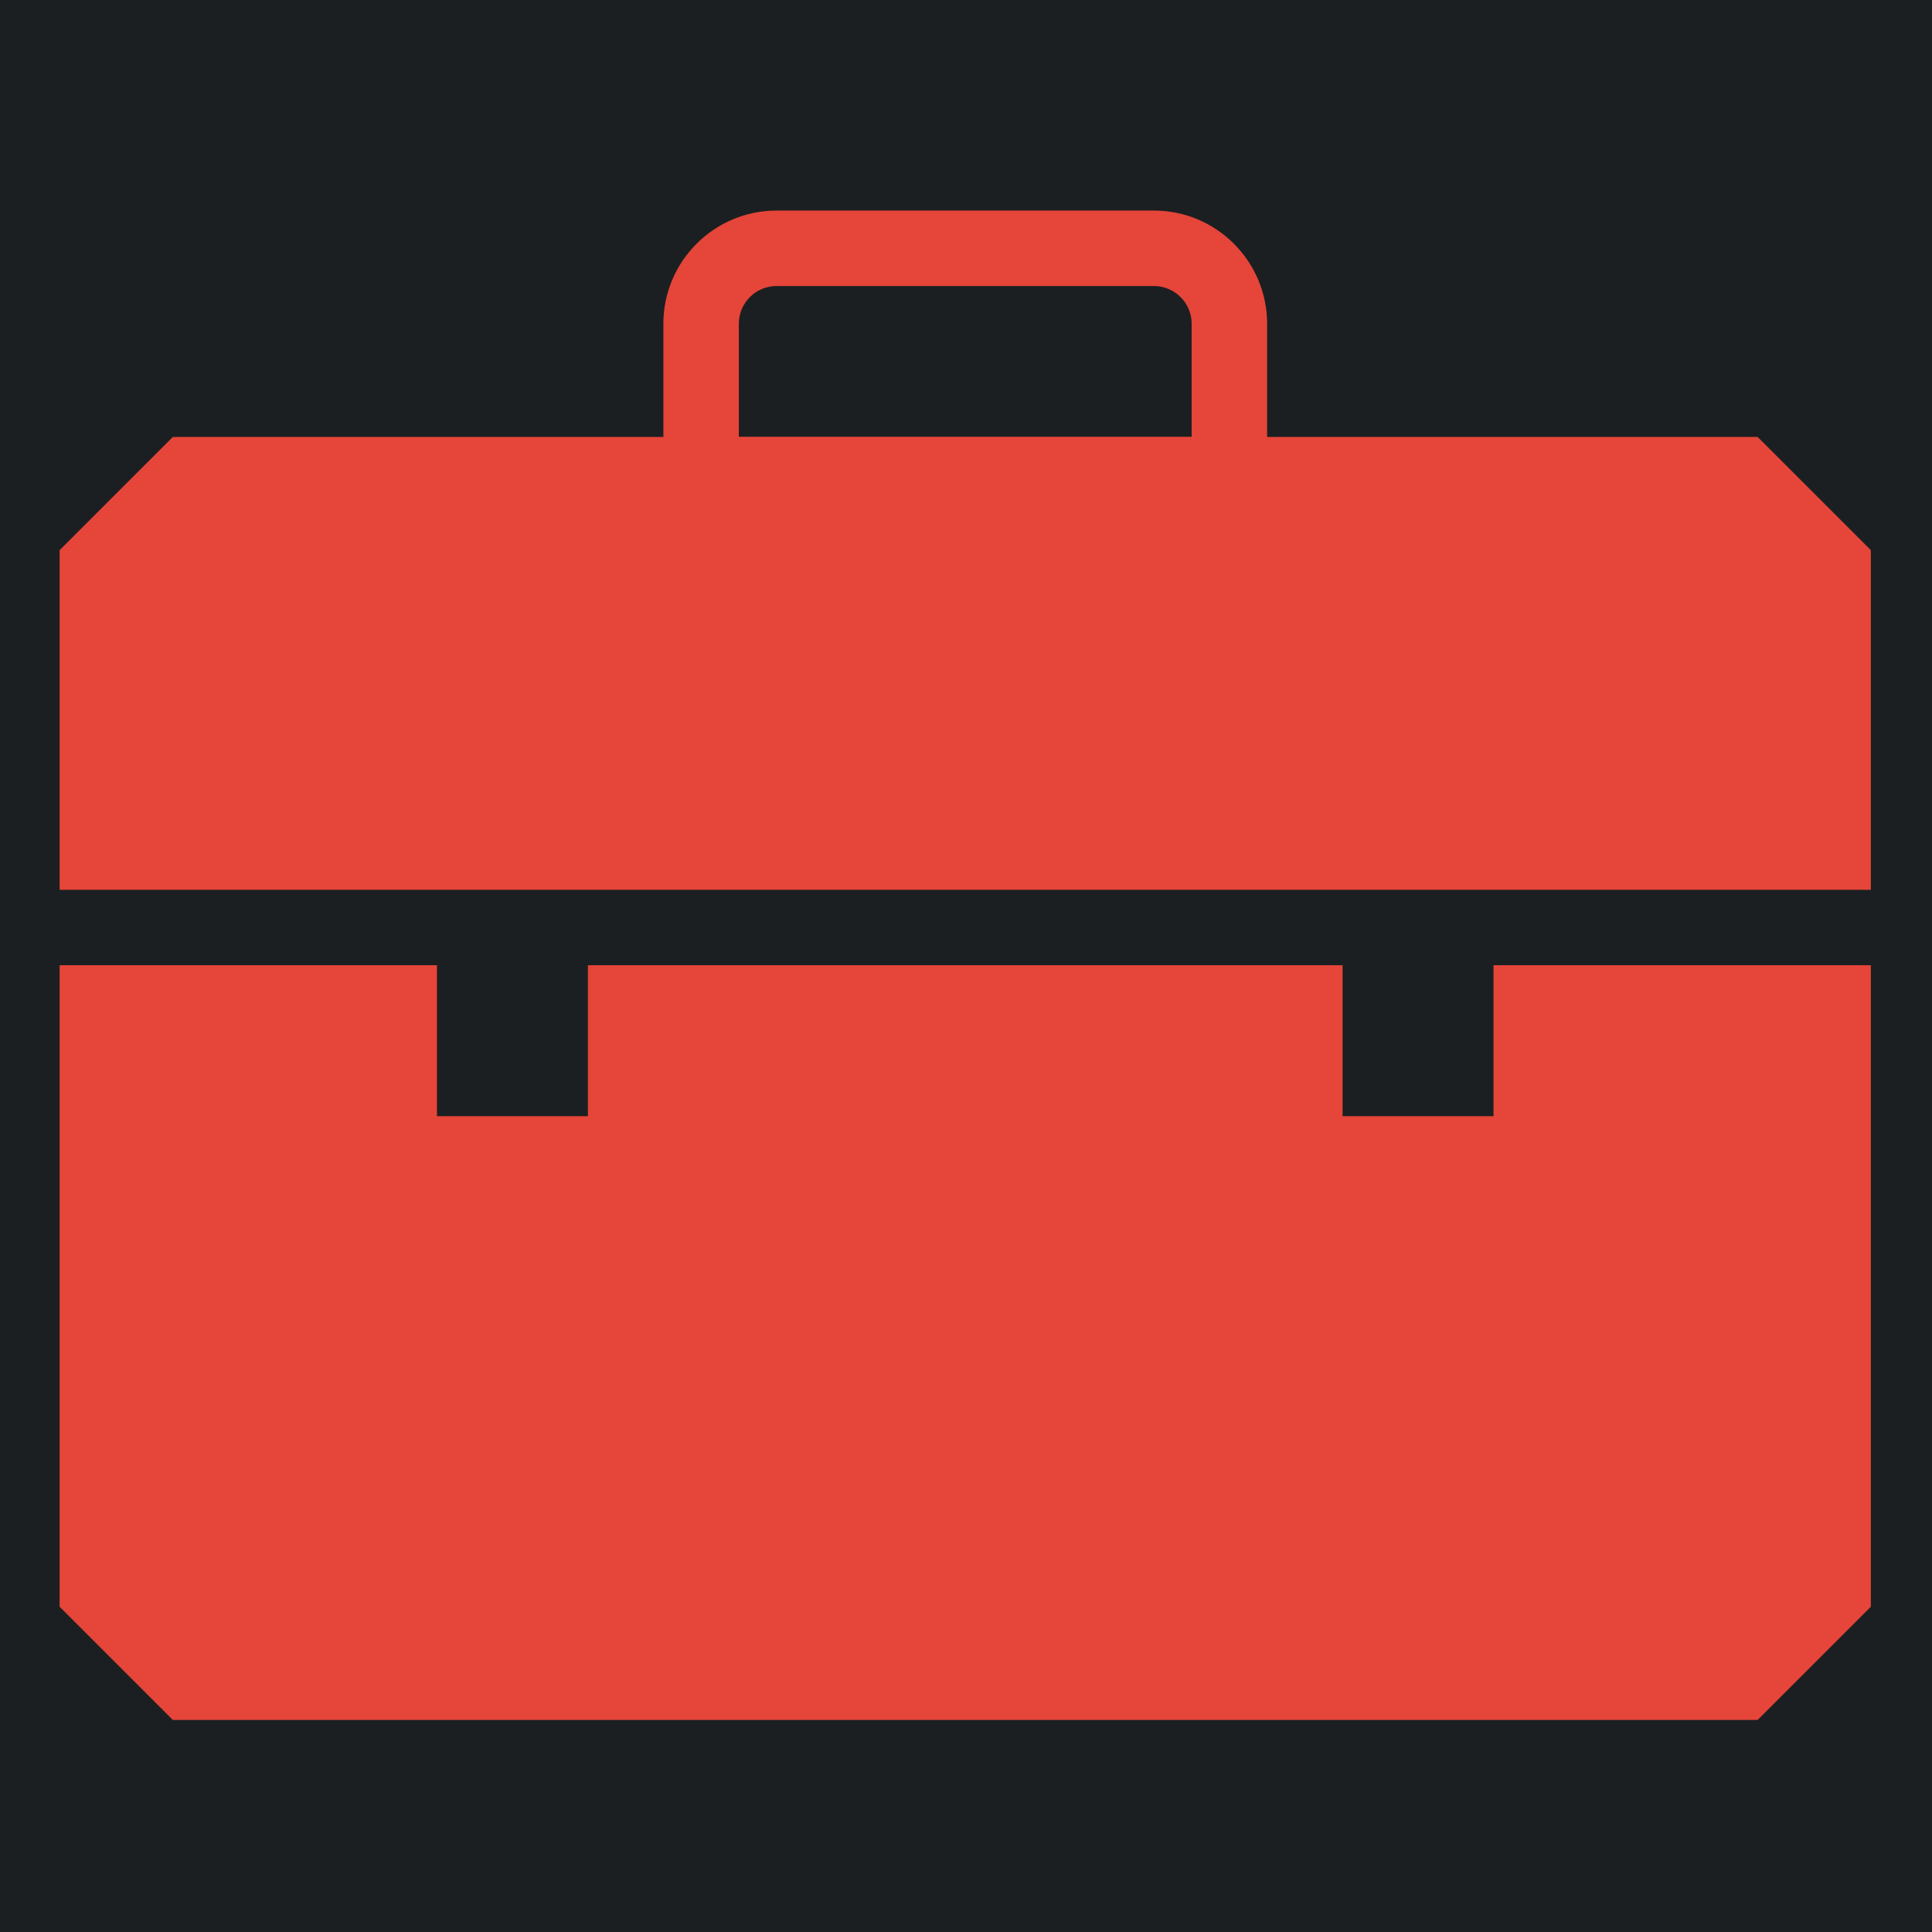 <svg height="512" width="512" xmlns="http://www.w3.org/2000/svg"><defs><filter style="color-interpolation-filters:sRGB" id="a" x="-.03" y="-.036" width="1.06" height="1.072"><feFlood flood-opacity="1" flood-color="#3A3F5E" result="flood"/><feComposite in="flood" in2="SourceGraphic" operator="out" result="composite1"/><feGaussianBlur in="composite1" stdDeviation="15" result="blur"/><feOffset result="offset"/><feComposite in="offset" in2="SourceGraphic" operator="atop" result="composite2"/></filter></defs><path d="M0 0h512v512H0Z" fill="#b90202" style="fill:#1b1f21;fill-opacity:1"/><g transform="translate(15.8 15.8) scale(.4)" style="fill:#e64539;fill-opacity:1;filter:url(#a)"><path d="M775 300H425c-13.801 0-25-11.199-25-25V175c0-41.352 33.648-75 75-75h250c41.352 0 75 33.648 75 75v100c0 13.801-11.199 25-25 25zm-325-50h300v-75c0-13.801-11.199-25-25-25H475c-13.801 0-25 11.199-25 25z" style="fill:#e64539;fill-opacity:1"/><path d="M1125 250H75L0 325v225h1200V325ZM950 600v100H850V600H350v100H250V600H0v425l75 75h1050l75-75V600Z" style="fill:#e64539;fill-opacity:1"/></g></svg>